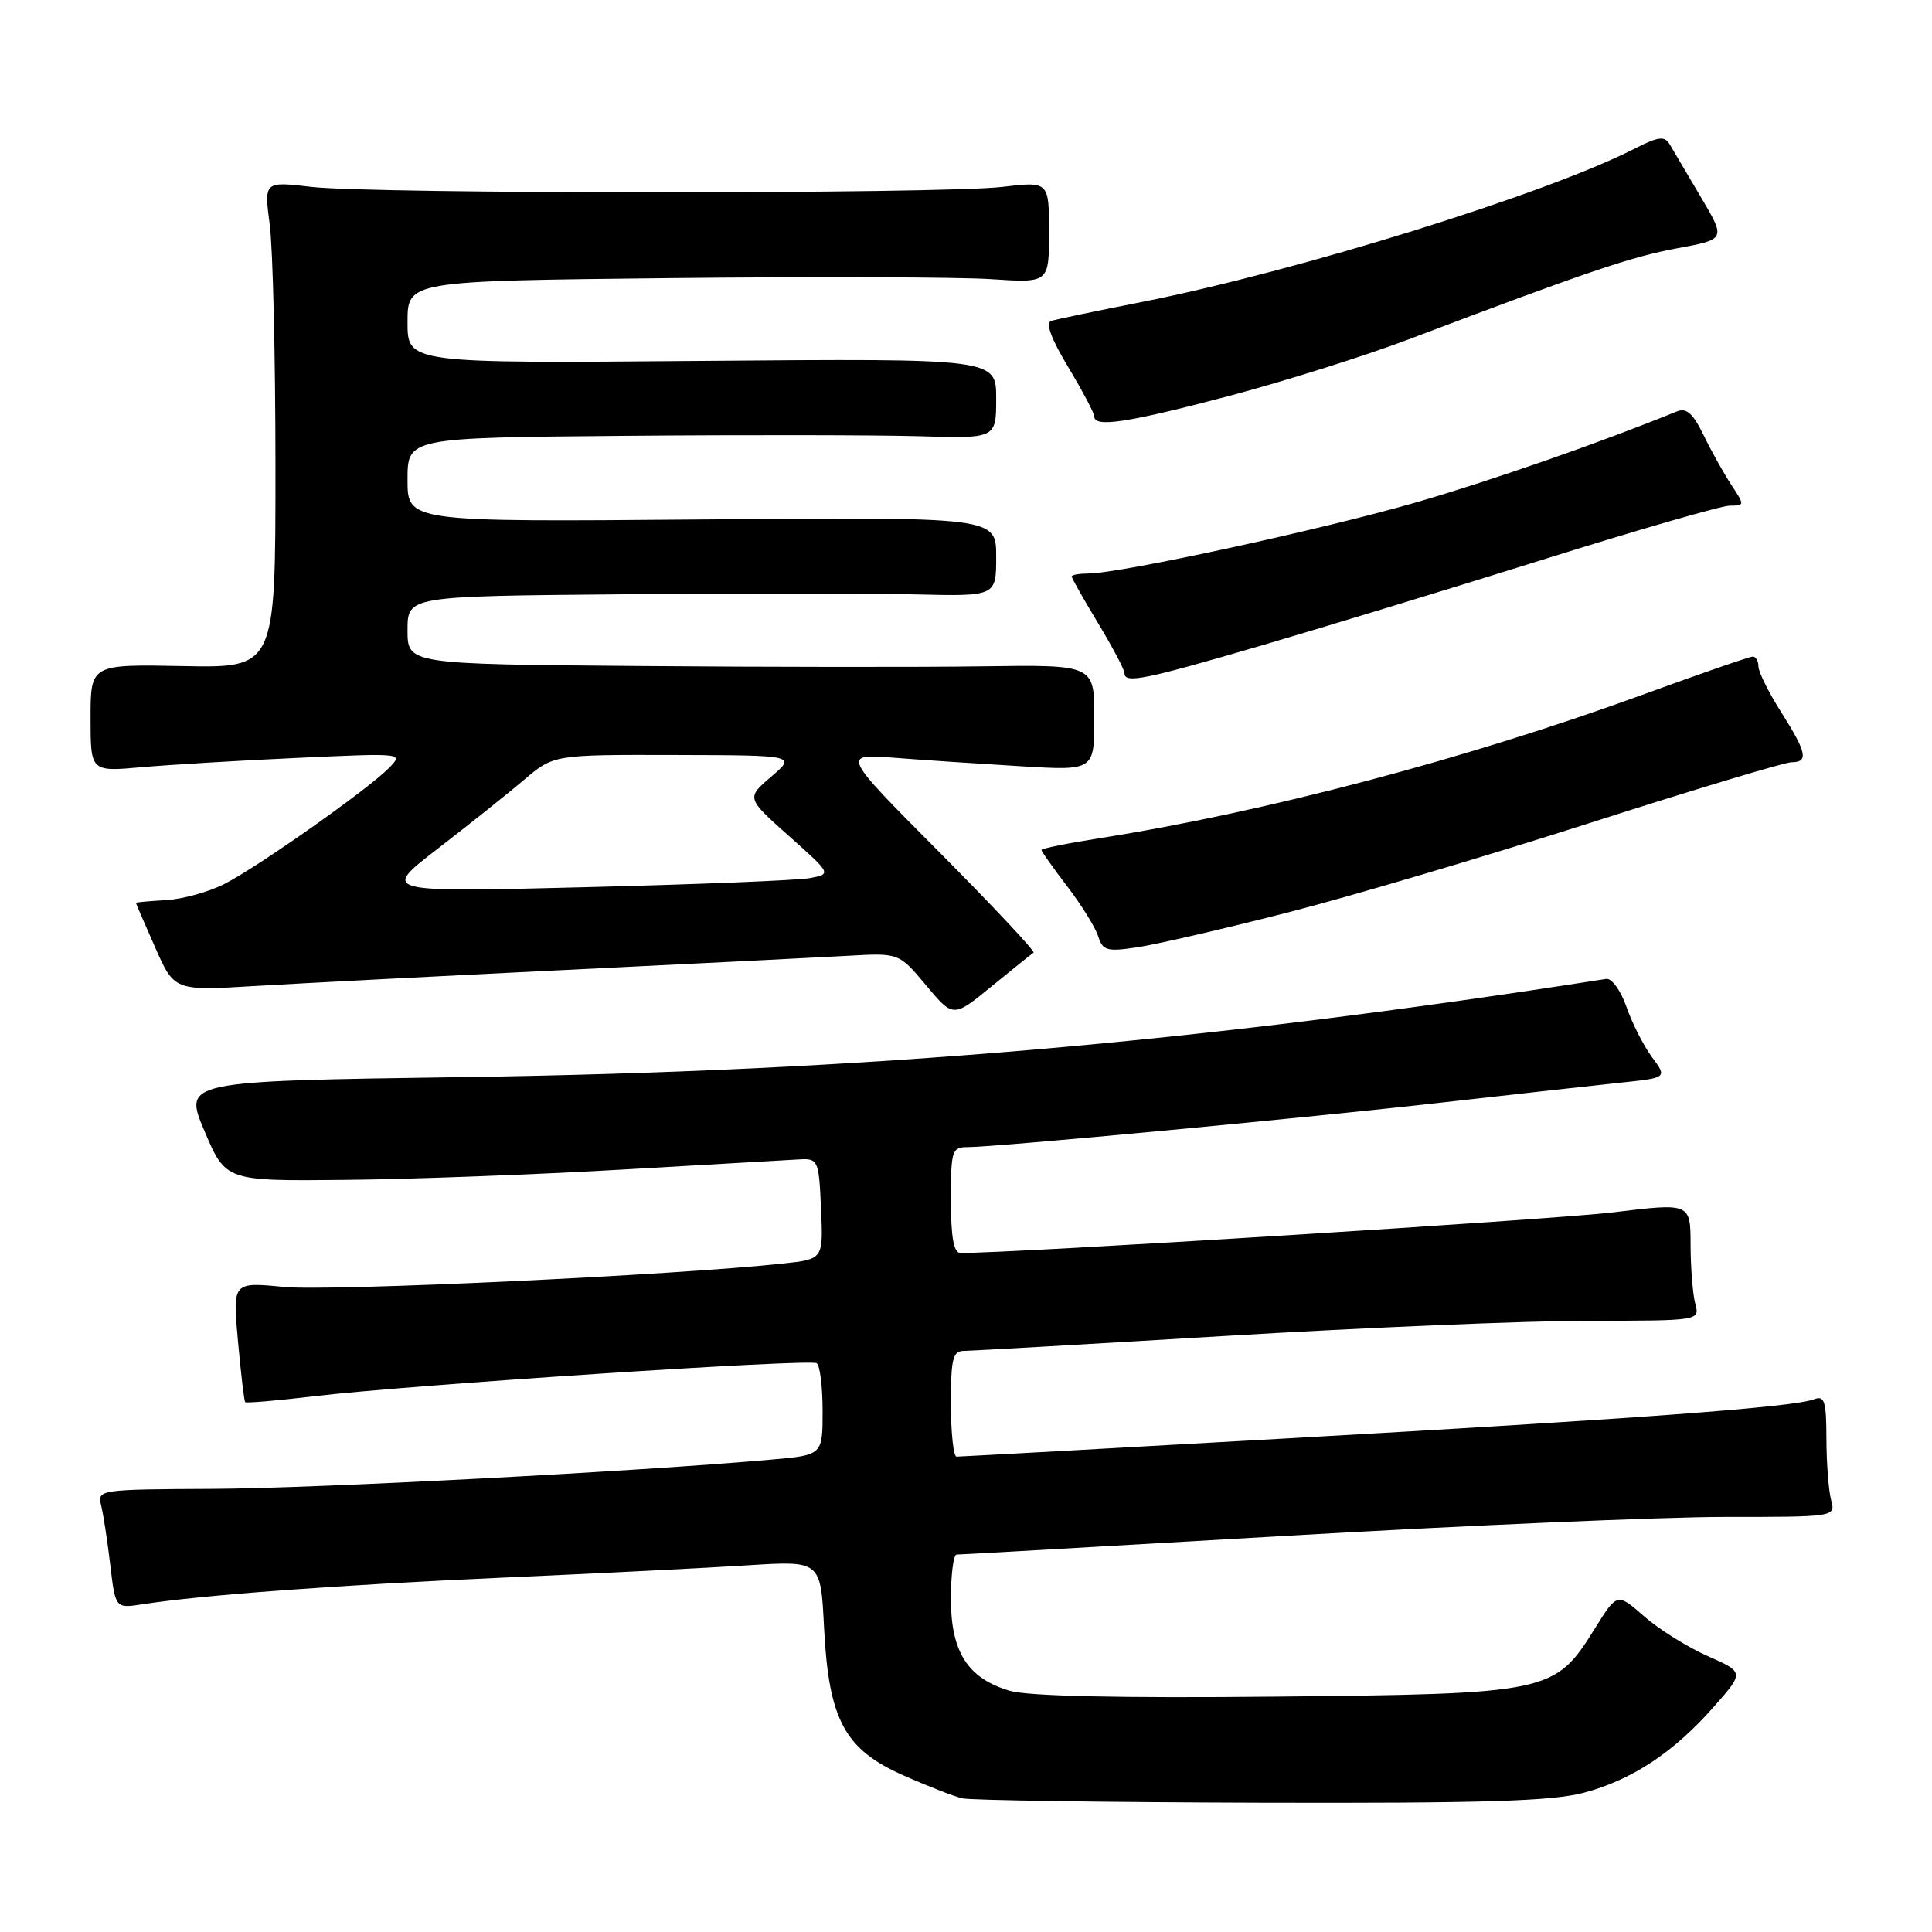 <?xml version="1.0" encoding="UTF-8" standalone="no"?>
<!DOCTYPE svg PUBLIC "-//W3C//DTD SVG 1.1//EN" "http://www.w3.org/Graphics/SVG/1.1/DTD/svg11.dtd" >
<svg xmlns="http://www.w3.org/2000/svg" xmlns:xlink="http://www.w3.org/1999/xlink" version="1.1" viewBox="0 0 256 256">
 <g >
 <path fill="currentColor"
d=" M 209.86 237.55 C 216.27 235.84 221.78 232.20 227.15 226.09 C 231.12 221.58 231.12 221.58 226.26 219.43 C 223.59 218.25 219.80 215.88 217.84 214.16 C 214.28 211.04 214.28 211.04 211.30 215.83 C 206.02 224.31 205.37 224.45 169.00 224.81 C 148.37 225.02 136.22 224.75 133.80 224.04 C 128.24 222.40 126.00 218.91 126.00 211.87 C 126.00 208.64 126.34 206.00 126.75 205.99 C 127.16 205.99 146.85 204.87 170.50 203.50 C 194.15 202.13 220.19 201.01 228.37 201.00 C 243.23 201.00 243.23 201.00 242.63 198.75 C 242.30 197.51 242.02 193.86 242.01 190.64 C 242.00 185.66 241.76 184.88 240.38 185.41 C 237.65 186.45 217.44 187.96 171.50 190.54 C 147.30 191.91 127.16 193.01 126.75 193.01 C 126.34 193.00 126.00 189.85 126.00 186.00 C 126.00 180.00 126.25 179.00 127.75 179.00 C 128.71 178.99 144.35 178.10 162.50 177.01 C 180.65 175.92 202.19 175.02 210.37 175.01 C 225.23 175.00 225.23 175.00 224.63 172.75 C 224.30 171.51 224.02 168.00 224.01 164.95 C 224.00 159.39 224.00 159.39 213.75 160.64 C 205.83 161.61 133.35 166.11 127.25 166.02 C 126.37 166.01 126.00 163.92 126.00 159.00 C 126.00 152.41 126.13 152.00 128.25 152.00 C 132.04 151.99 173.50 148.09 191.50 146.04 C 200.85 144.98 211.29 143.82 214.71 143.46 C 220.92 142.81 220.92 142.81 218.90 140.08 C 217.79 138.58 216.27 135.59 215.52 133.43 C 214.76 131.25 213.56 129.59 212.83 129.71 C 158.79 138.16 114.66 141.95 61.40 142.72 C 24.29 143.25 24.29 143.25 27.10 149.88 C 29.91 156.50 29.91 156.50 45.70 156.34 C 54.39 156.26 70.95 155.64 82.50 154.97 C 94.05 154.30 104.62 153.69 106.00 153.62 C 108.40 153.50 108.51 153.76 108.79 160.17 C 109.09 166.85 109.09 166.85 103.79 167.42 C 89.54 168.97 43.69 171.12 37.66 170.53 C 30.82 169.86 30.82 169.86 31.53 177.68 C 31.92 181.98 32.35 185.63 32.49 185.79 C 32.63 185.94 36.74 185.59 41.62 185.01 C 53.83 183.54 107.24 180.03 108.21 180.63 C 108.65 180.90 109.00 183.75 109.00 186.96 C 109.00 192.80 109.00 192.80 102.25 193.40 C 84.35 194.99 41.86 197.22 28.19 197.28 C 13.11 197.35 12.88 197.39 13.40 199.47 C 13.69 200.63 14.24 204.18 14.61 207.36 C 15.29 213.13 15.29 213.13 18.90 212.57 C 26.84 211.34 44.67 210.03 66.50 209.05 C 79.15 208.49 93.83 207.75 99.12 207.41 C 108.75 206.80 108.75 206.80 109.19 215.65 C 109.81 227.88 111.91 231.80 119.69 235.24 C 122.88 236.66 126.40 238.03 127.50 238.29 C 128.60 238.55 146.38 238.81 167.00 238.87 C 196.55 238.95 205.63 238.67 209.86 237.55 Z  M 136.95 126.23 C 137.20 126.07 131.57 120.07 124.45 112.90 C 111.50 99.88 111.50 99.88 118.50 100.41 C 122.35 100.71 129.89 101.21 135.25 101.53 C 145.00 102.12 145.00 102.12 145.00 95.10 C 145.00 88.08 145.00 88.08 130.25 88.29 C 122.14 88.41 101.66 88.39 84.75 88.25 C 54.00 88.00 54.00 88.00 54.00 83.50 C 54.00 79.00 54.00 79.00 82.25 78.75 C 97.79 78.61 115.34 78.62 121.25 78.76 C 132.00 79.02 132.00 79.02 132.00 73.76 C 132.00 68.50 132.00 68.50 93.00 68.83 C 54.00 69.16 54.00 69.16 54.00 63.58 C 54.00 58.00 54.00 58.00 82.75 57.75 C 98.56 57.61 116.11 57.64 121.75 57.80 C 132.00 58.11 132.00 58.11 132.00 52.80 C 132.00 47.50 132.00 47.50 93.00 47.82 C 54.00 48.15 54.00 48.15 54.00 42.69 C 54.00 37.23 54.00 37.23 88.82 36.85 C 107.98 36.65 127.10 36.71 131.32 36.99 C 139.00 37.50 139.00 37.50 139.00 30.77 C 139.00 24.03 139.00 24.03 132.75 24.77 C 124.62 25.72 49.38 25.72 41.24 24.76 C 34.99 24.03 34.99 24.03 35.74 29.76 C 36.16 32.92 36.50 47.42 36.50 62.00 C 36.50 88.50 36.50 88.50 24.25 88.26 C 12.00 88.02 12.00 88.02 12.00 95.14 C 12.00 102.26 12.00 102.26 18.75 101.66 C 22.46 101.33 31.80 100.77 39.50 100.42 C 53.50 99.78 53.50 99.78 51.50 101.80 C 48.66 104.67 34.21 114.85 29.74 117.13 C 27.68 118.18 24.19 119.15 22.00 119.27 C 19.81 119.40 18.01 119.56 18.01 119.63 C 18.00 119.69 19.15 122.35 20.55 125.52 C 23.10 131.29 23.10 131.29 33.80 130.65 C 39.69 130.30 58.23 129.34 75.00 128.52 C 91.78 127.70 108.56 126.86 112.31 126.65 C 119.12 126.26 119.12 126.26 122.71 130.56 C 126.31 134.86 126.31 134.86 131.40 130.69 C 134.21 128.40 136.70 126.39 136.95 126.23 Z  M 170.36 120.98 C 178.69 118.86 196.81 113.49 210.63 109.06 C 224.45 104.63 236.49 101.00 237.38 101.00 C 239.68 101.00 239.41 99.72 236.00 94.34 C 234.35 91.74 233.00 89.02 233.00 88.30 C 233.00 87.59 232.66 87.00 232.25 87.00 C 231.84 87.00 225.25 89.28 217.61 92.07 C 194.32 100.56 167.64 107.61 145.75 111.06 C 141.49 111.73 138.00 112.43 138.00 112.63 C 138.00 112.82 139.54 115.00 141.43 117.47 C 143.31 119.94 145.16 122.91 145.52 124.08 C 146.12 125.97 146.68 126.12 150.71 125.52 C 153.19 125.15 162.03 123.11 170.36 120.98 Z  M 167.19 85.52 C 175.61 83.05 192.56 77.88 204.87 74.02 C 217.17 70.16 228.13 67.00 229.23 67.00 C 231.19 67.00 231.19 66.94 229.41 64.25 C 228.42 62.74 226.76 59.78 225.74 57.67 C 224.33 54.77 223.46 54.00 222.19 54.52 C 212.17 58.60 197.94 63.57 187.85 66.51 C 175.49 70.10 148.49 75.97 144.25 75.99 C 143.01 76.00 142.00 76.17 142.00 76.38 C 142.00 76.59 143.57 79.37 145.50 82.57 C 147.43 85.77 149.00 88.75 149.00 89.19 C 149.00 90.61 151.54 90.10 167.19 85.52 Z  M 162.81 52.48 C 170.14 50.54 180.94 47.14 186.81 44.91 C 210.37 35.98 216.15 34.02 222.28 32.89 C 228.68 31.71 228.68 31.71 225.37 26.11 C 223.54 23.02 221.69 19.88 221.24 19.12 C 220.57 17.98 219.74 18.09 216.47 19.76 C 204.69 25.75 171.97 35.92 151.33 40.01 C 145.37 41.18 139.96 42.32 139.29 42.52 C 138.50 42.77 139.28 44.88 141.54 48.64 C 143.44 51.80 145.00 54.75 145.00 55.19 C 145.00 56.69 149.43 56.01 162.81 52.48 Z  M 58.00 112.46 C 62.12 109.28 67.27 105.18 69.43 103.34 C 73.36 100.00 73.36 100.00 89.43 100.04 C 105.50 100.08 105.50 100.08 102.19 102.91 C 98.89 105.74 98.89 105.74 104.53 110.77 C 110.18 115.80 110.18 115.80 107.34 116.35 C 105.78 116.65 92.35 117.19 77.50 117.56 C 50.50 118.24 50.50 118.24 58.00 112.46 Z "/>
</g>
</svg>